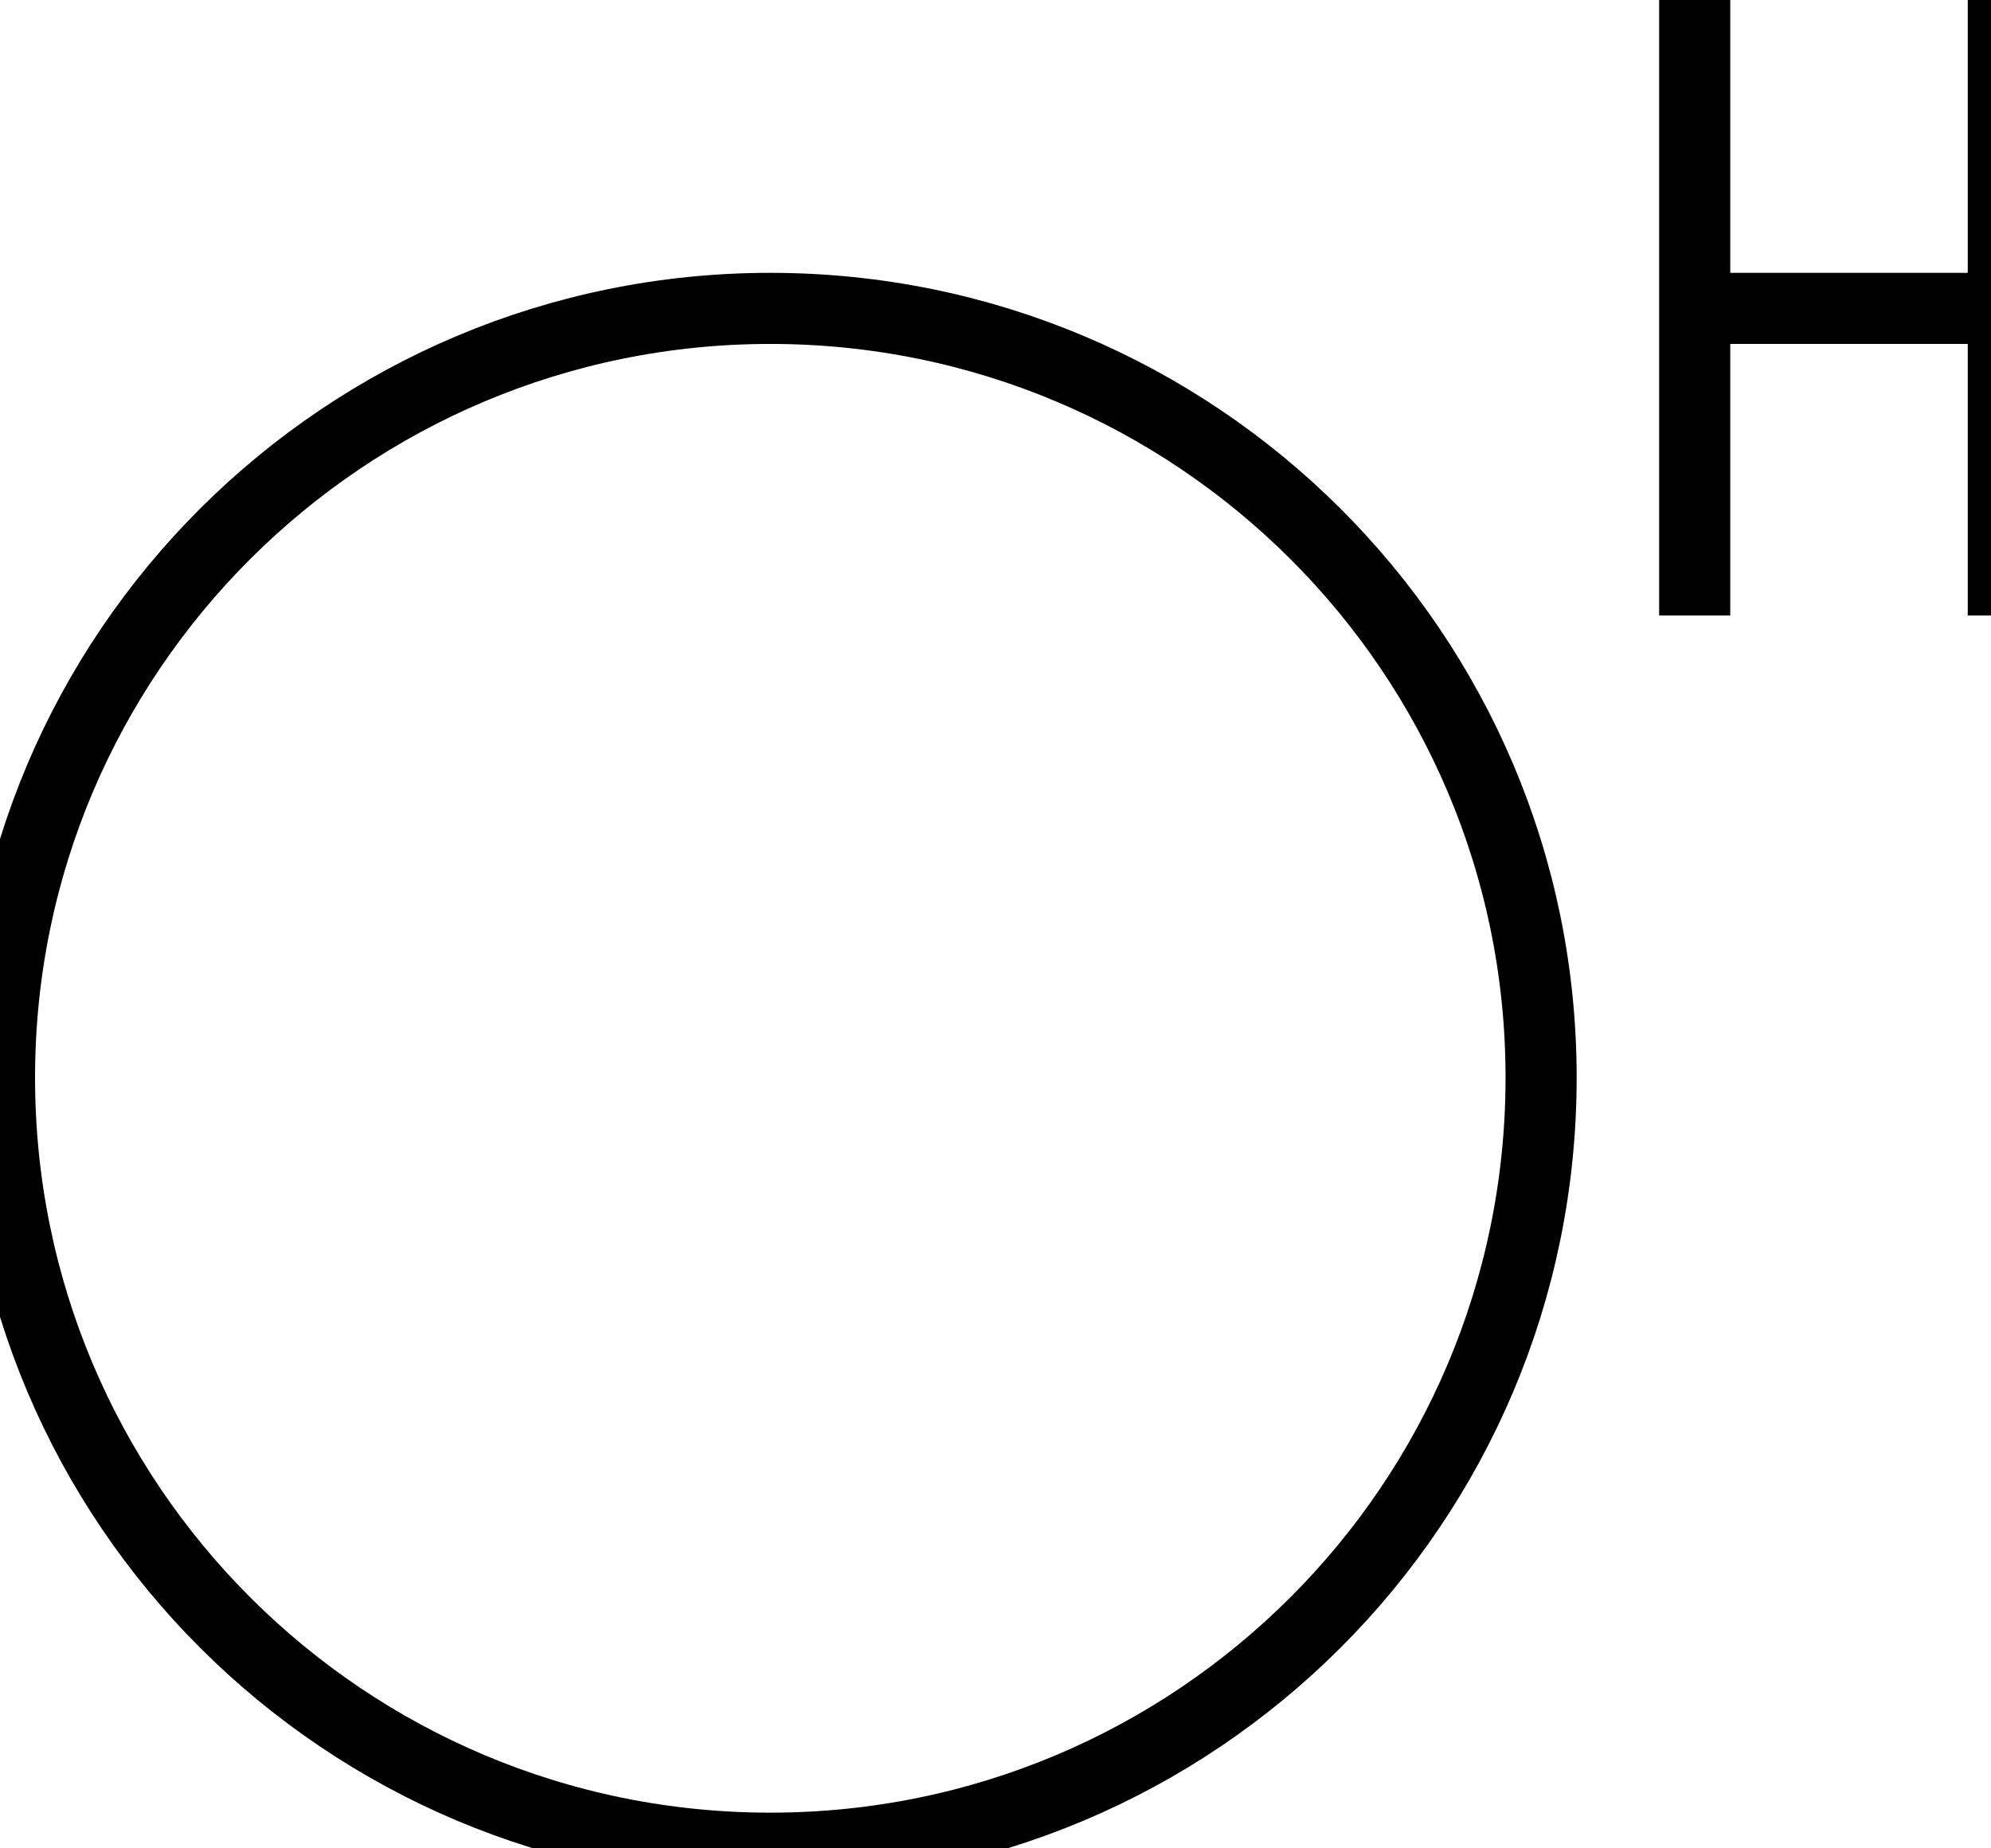 <?xml version="1.0" encoding="UTF-8"?>
<svg xmlns="http://www.w3.org/2000/svg" xmlns:xlink="http://www.w3.org/1999/xlink" width="28pt" height="26pt" viewBox="0 0 28 26" version="1.1">
<g id="surface23132">
<rect x="0" y="0" width="28" height="26" style="fill:rgb(100%,100%,100%);fill-opacity:1;stroke:none;"/>
<path style="fill-rule:evenodd;fill:rgb(100%,100%,100%);fill-opacity:1;stroke-width:0.05;stroke-linecap:butt;stroke-linejoin:miter;stroke:rgb(0%,0%,0%);stroke-opacity:1;stroke-miterlimit:10;" d="M 35.128 18.858 C 35.128 19.158 34.885 19.4 34.586 19.4 C 34.287 19.4 34.044 19.158 34.044 18.858 C 34.044 18.559 34.287 18.317 34.586 18.317 C 34.885 18.317 35.128 18.559 35.128 18.858 " transform="matrix(20,0,0,20,-680.887,-362.002)"/>
<path style="fill:none;stroke-width:0.05;stroke-linecap:butt;stroke-linejoin:miter;stroke:rgb(0%,0%,0%);stroke-opacity:1;stroke-miterlimit:10;" d="M 35.236 18.533 L 35.236 18.1 " transform="matrix(20,0,0,20,-680.887,-362.002)"/>
<path style="fill:none;stroke-width:0.05;stroke-linecap:butt;stroke-linejoin:miter;stroke:rgb(0%,0%,0%);stroke-opacity:1;stroke-miterlimit:10;" d="M 35.236 18.317 L 35.453 18.317 " transform="matrix(20,0,0,20,-680.887,-362.002)"/>
<path style="fill:none;stroke-width:0.05;stroke-linecap:butt;stroke-linejoin:miter;stroke:rgb(0%,0%,0%);stroke-opacity:1;stroke-miterlimit:10;" d="M 35.453 18.1 L 35.453 18.533 " transform="matrix(20,0,0,20,-680.887,-362.002)"/>
</g>
</svg>
